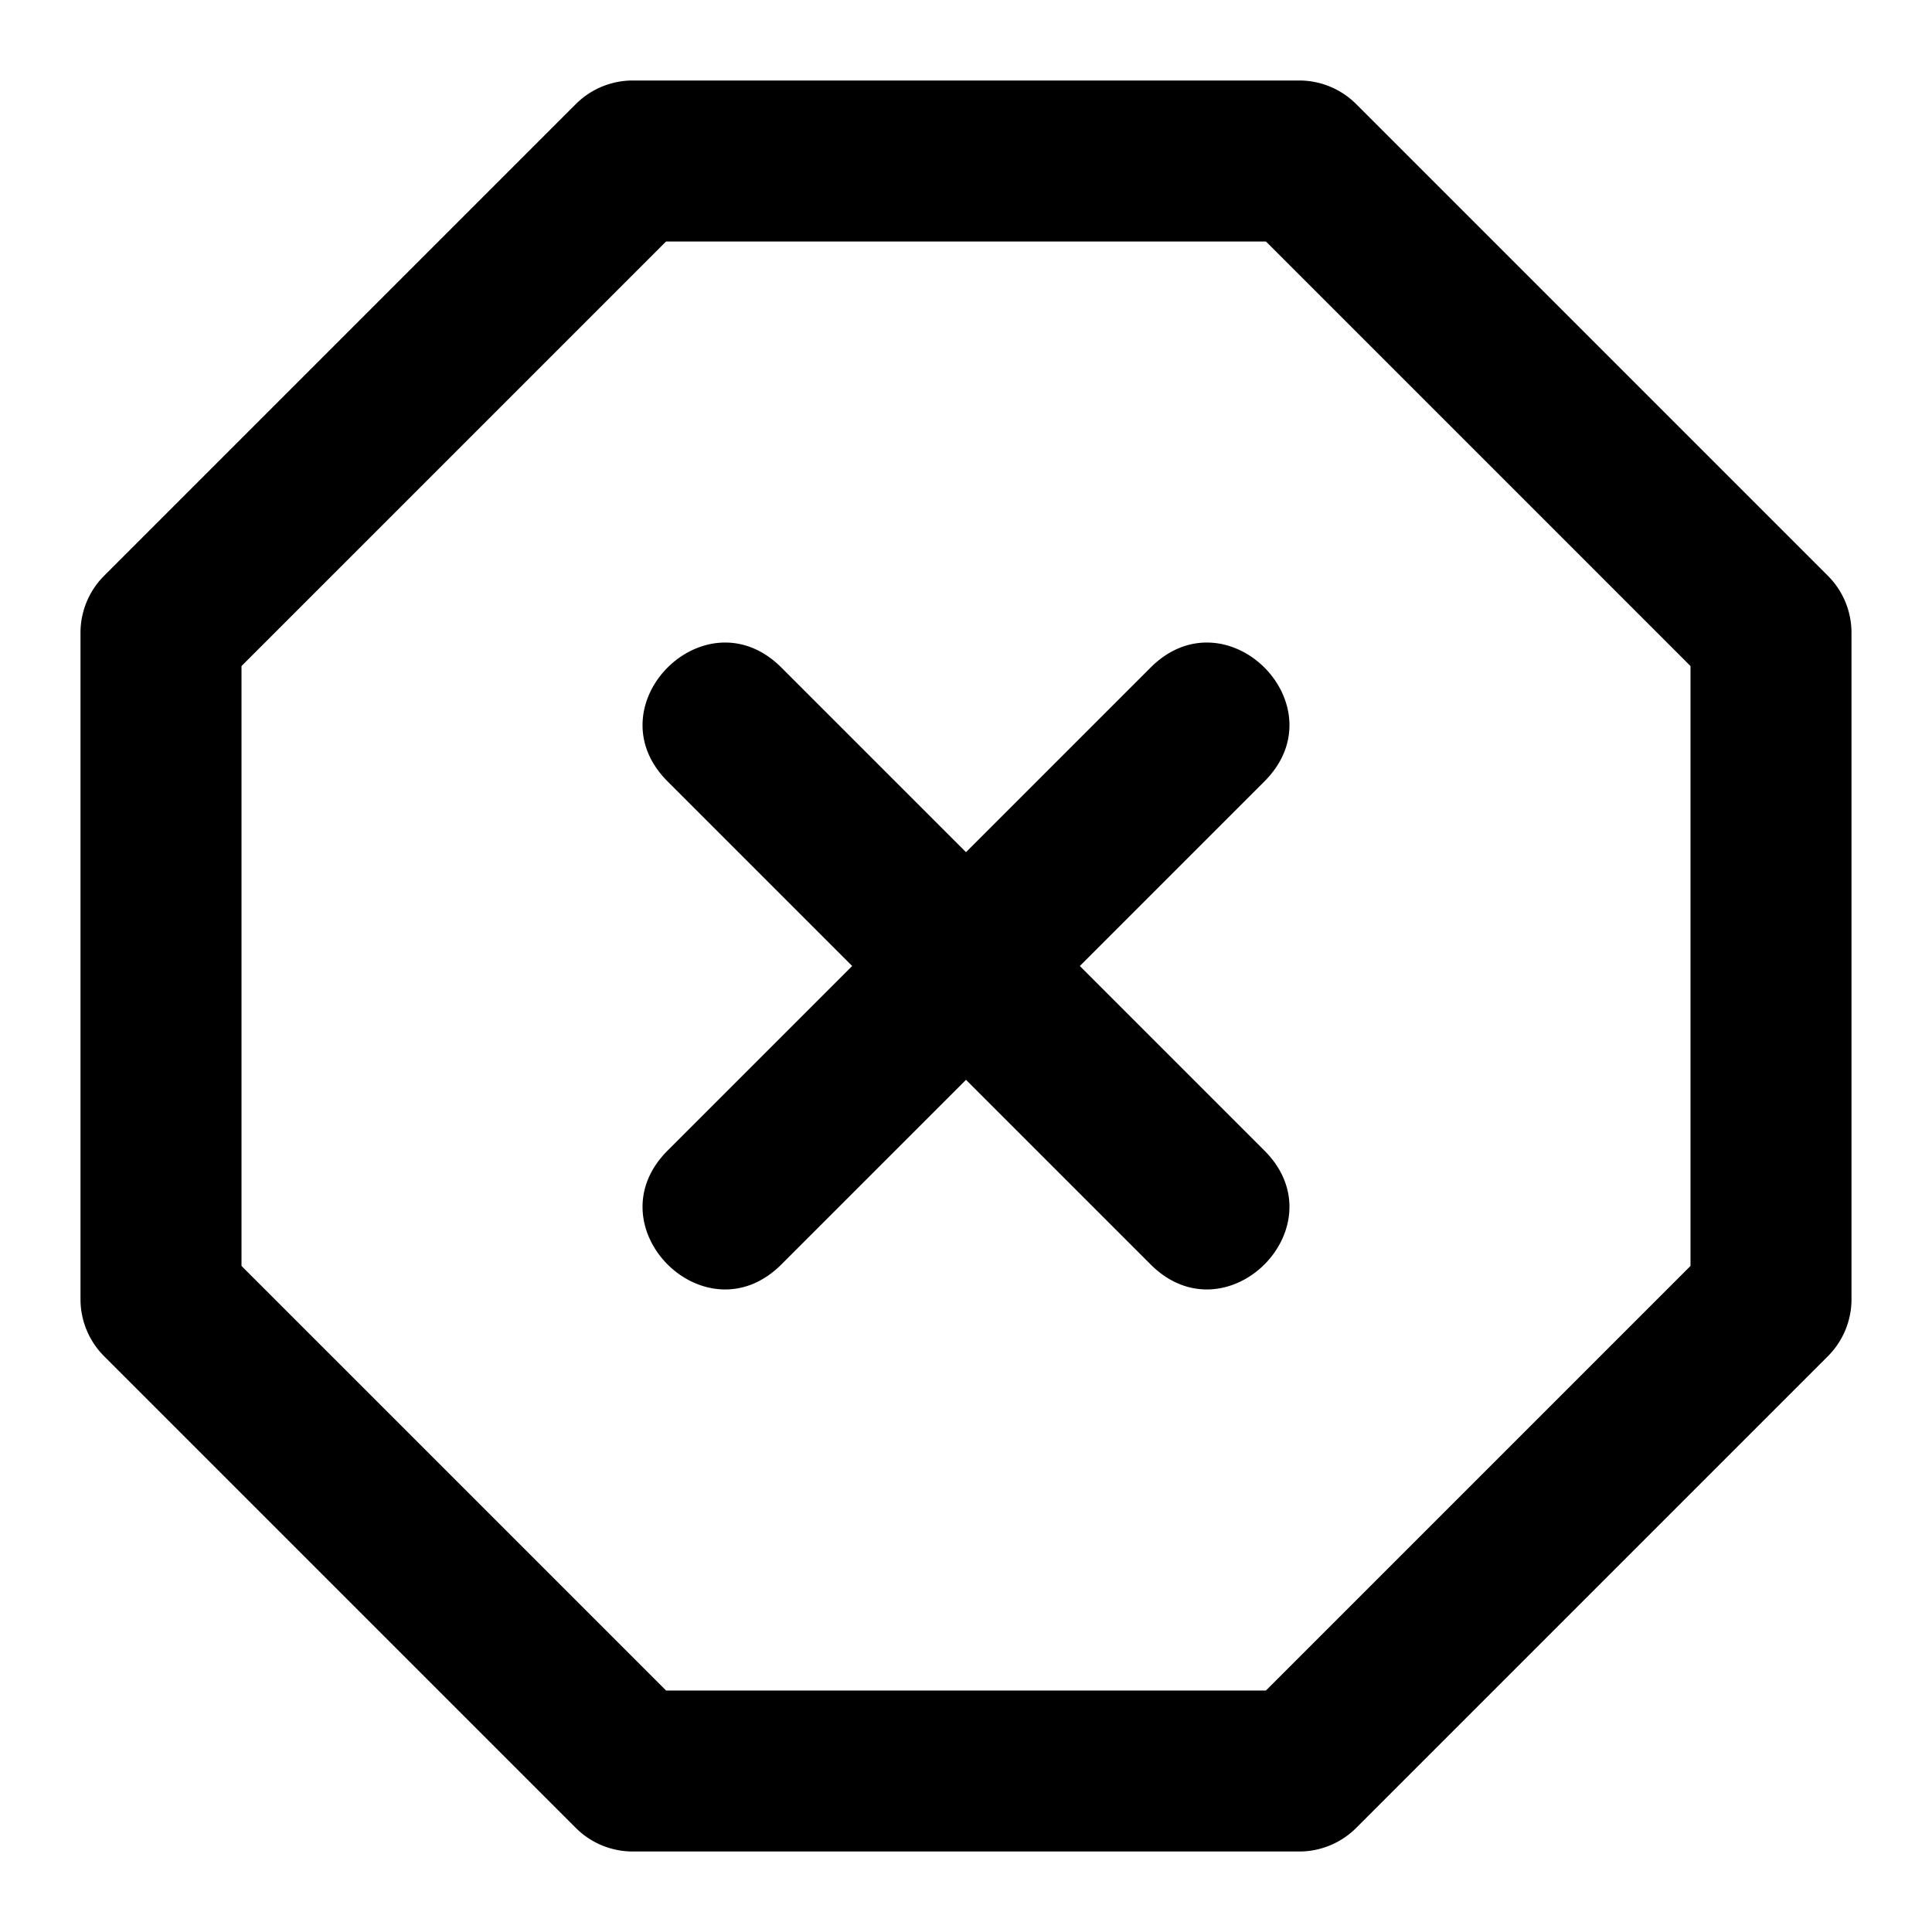 <svg viewBox="0 0 24 24" xmlns="http://www.w3.org/2000/svg"><path d="M12 12l-.707.707L12 12l.707-.707L12 12zm0-1.414l2.293-2.293c.943-.943 2.357.471 1.414 1.414L13.414 12l2.293 2.293c.943.943-.471 2.357-1.414 1.414L12 13.414l-2.293 2.293c-.943.943-2.357-.471-1.414-1.414L10.586 12 8.293 9.707c-.943-.943.471-2.357 1.414-1.414L12 10.586zM7.153 1.293A1 1 0 0 1 7.86 1h8.28a1 1 0 0 1 .707.293l5.86 5.86A1 1 0 0 1 23 7.86v8.28a1 1 0 0 1-.293.707l-5.86 5.86a1 1 0 0 1-.707.293H7.86a1 1 0 0 1-.707-.293l-5.86-5.86A1 1 0 0 1 1 16.14V7.86a1 1 0 0 1 .293-.707l5.86-5.86zM8.274 3L3 8.274v7.452L8.274 21h7.452L21 15.726V8.274L15.726 3H8.274z"/></svg>